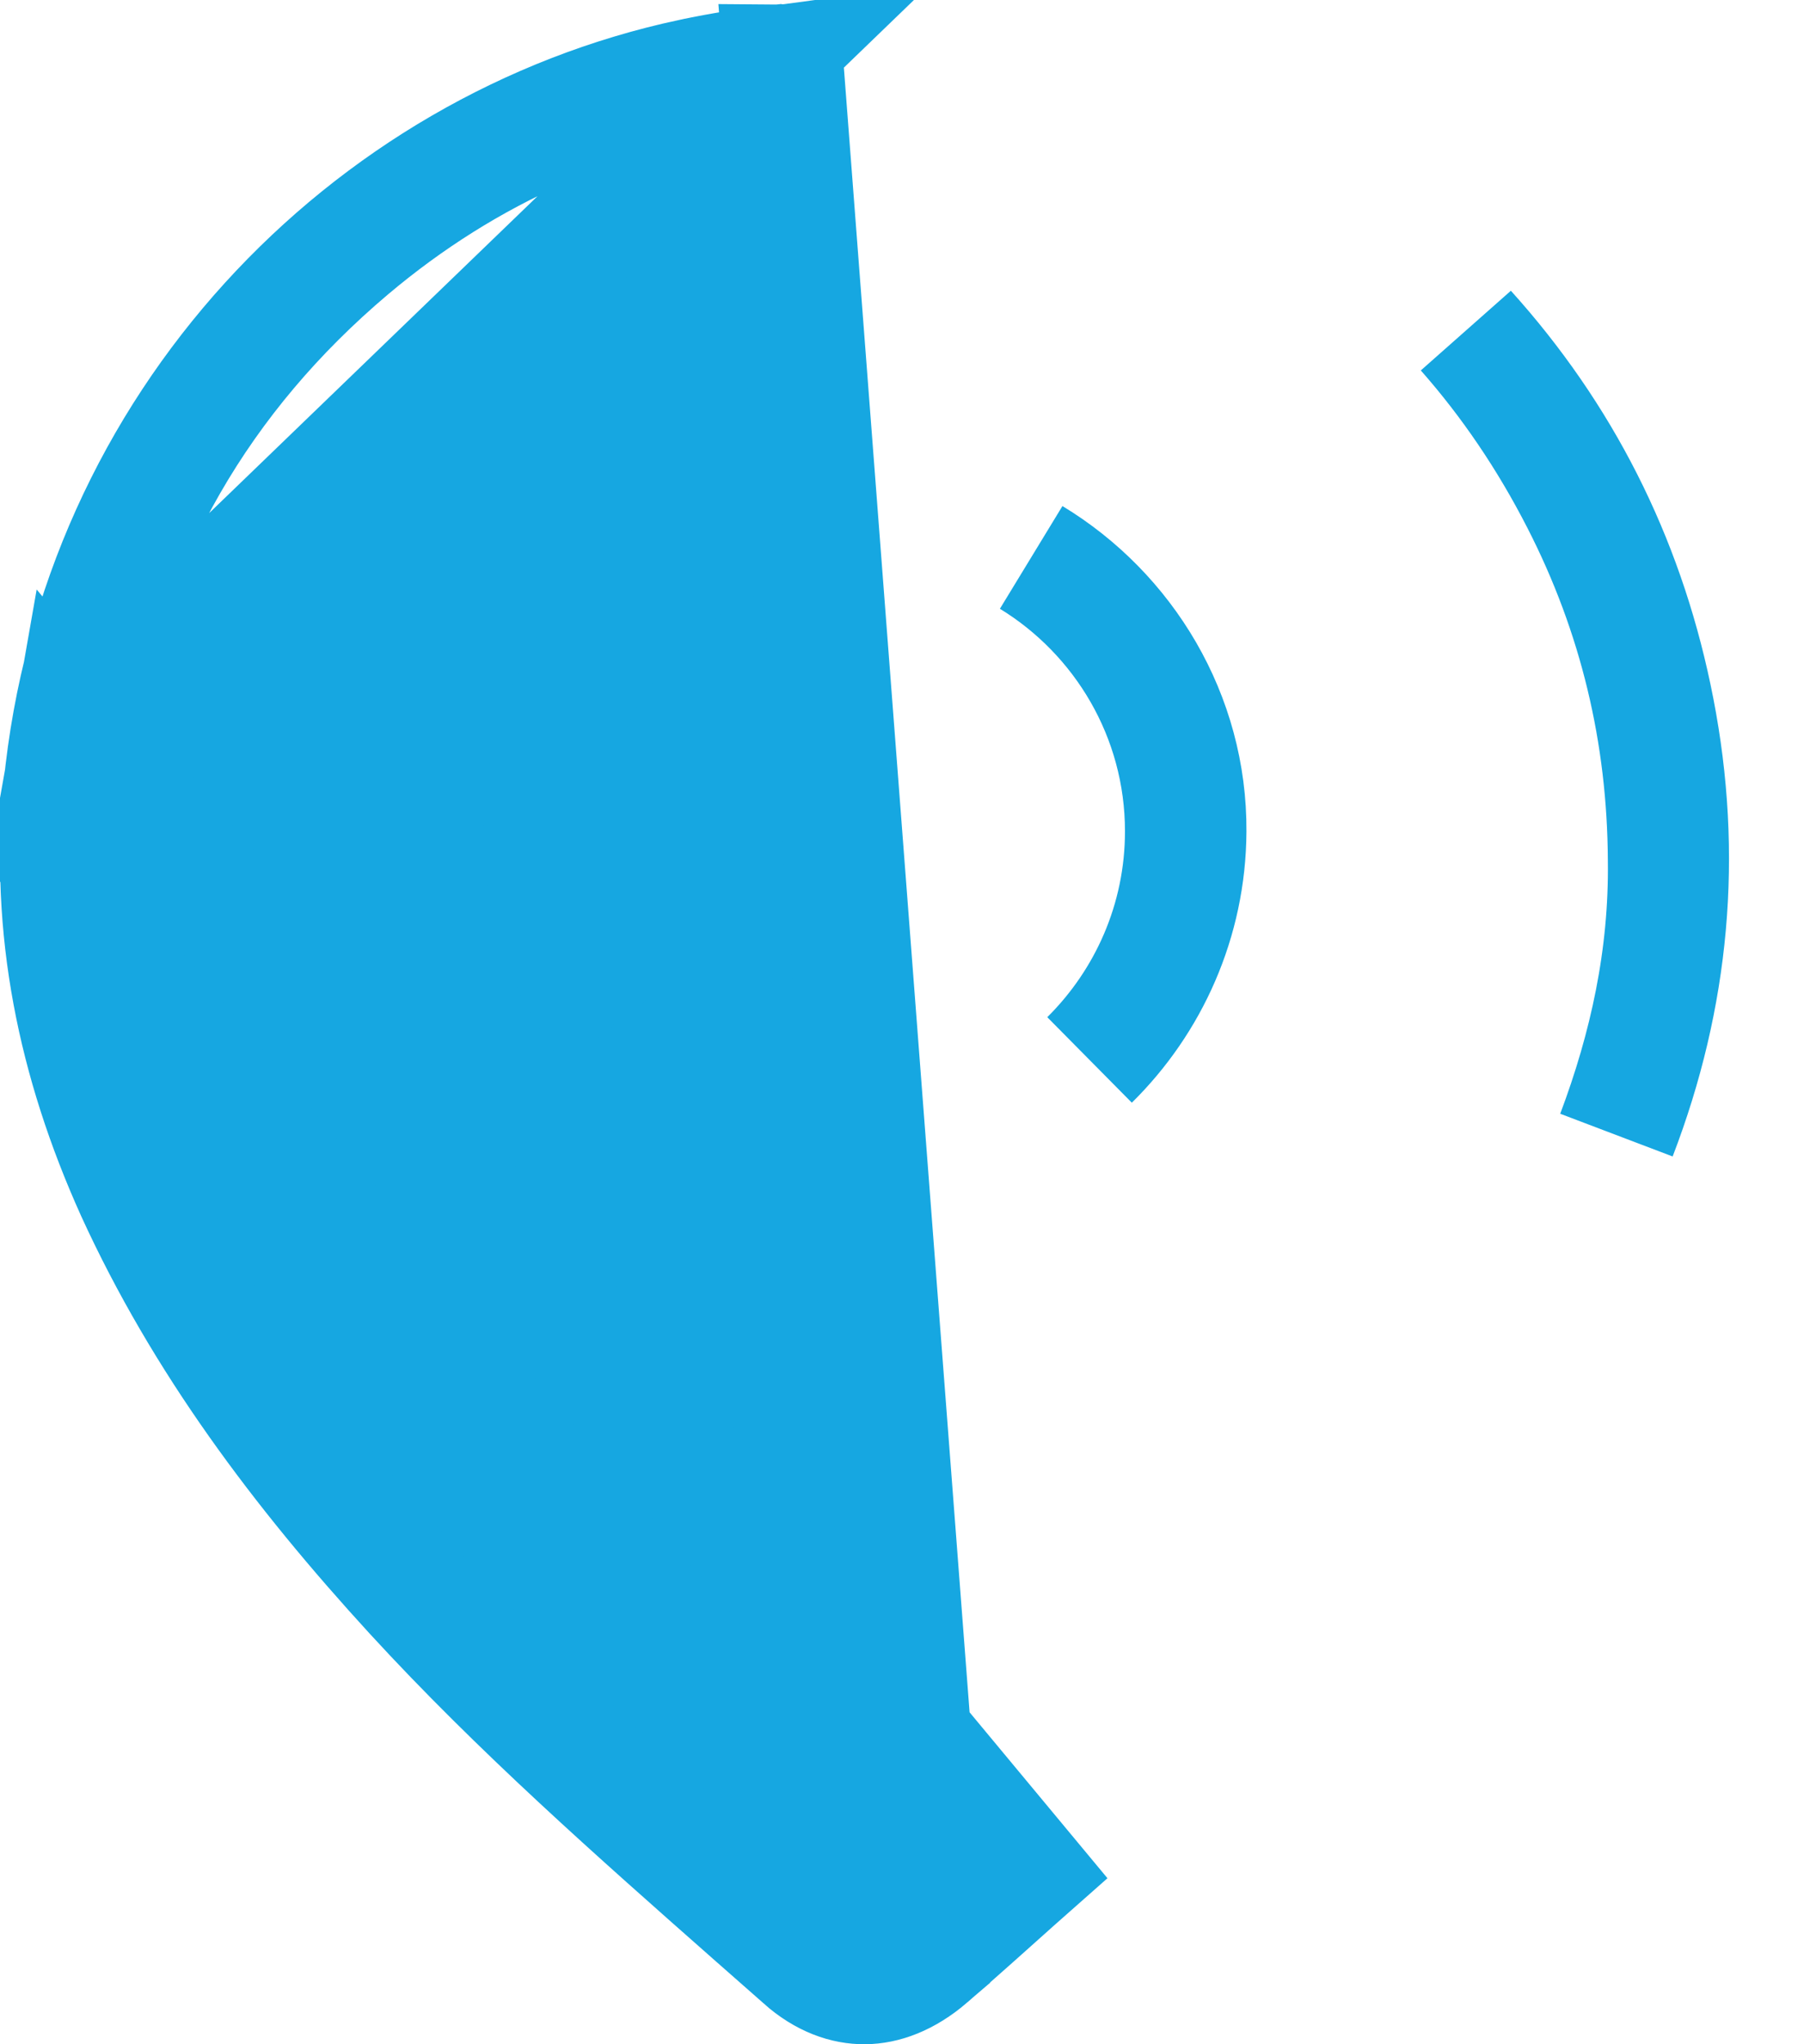 <svg width="15" height="17" viewBox="0 0 15 17" fill="none" xmlns="http://www.w3.org/2000/svg">
<path d="M8.514 15.566C8.445 15.627 8.377 15.688 8.308 15.748C8.116 15.918 7.926 16.087 7.737 16.255L7.733 16.259L7.733 16.259C7.638 16.342 7.452 16.491 7.193 16.491C6.931 16.491 6.746 16.34 6.65 16.255C6.465 16.088 6.278 15.922 6.089 15.755C5.069 14.848 4.019 13.916 3.098 12.851L3.098 12.851C2.205 11.818 1.402 10.685 0.908 9.338L0.908 9.338C0.516 8.272 0.412 7.176 0.61 6.052L8.514 15.566ZM8.514 15.566C8.506 15.572 8.499 15.579 8.491 15.586C8.232 15.818 7.976 16.048 7.716 16.274M8.514 15.566L7.716 16.274M7.716 16.274C7.528 16.436 7.346 16.499 7.189 16.5C7.034 16.501 6.858 16.444 6.68 16.286L6.68 16.285C6.549 16.169 6.418 16.054 6.288 15.94C5.292 15.061 4.319 14.203 3.441 13.246C2.502 12.221 1.695 11.143 1.13 9.906C0.641 8.822 0.417 7.717 0.528 6.557C0.822 3.535 3.059 1.231 5.75 0.655L5.751 0.655C6.002 0.601 6.254 0.562 6.512 0.535C6.513 0.535 6.513 0.535 6.513 0.535L6.528 0.533L6.543 0.531C6.532 0.532 6.521 0.534 6.513 0.534L7.716 16.274ZM12.26 2.83L12.261 2.831C13.037 3.719 13.53 4.744 13.755 5.902L13.755 5.902C13.99 7.11 13.883 8.287 13.441 9.438C13.711 8.72 13.88 7.962 13.869 7.153C13.864 6.1 13.626 5.101 13.145 4.162C12.879 3.642 12.56 3.171 12.189 2.75C12.213 2.777 12.236 2.803 12.26 2.83ZM6.501 0.535C6.501 0.535 6.502 0.535 6.505 0.535L6.501 0.535ZM6.29 0.569C5.02 0.739 3.884 1.239 2.904 2.066L2.904 2.066C1.664 3.114 0.893 4.449 0.61 6.052L6.29 0.569Z" fill="#16A7E1" stroke="#16A7E1"/>
<path d="M9.854 6.913C9.854 5.95 9.34 5.104 8.575 4.636C9.351 5.106 9.87 5.958 9.864 6.913L9.864 6.914C9.86 7.656 9.552 8.329 9.06 8.814C9.55 8.328 9.854 7.655 9.854 6.913ZM4.531 6.907C4.529 7.52 4.734 8.087 5.081 8.54C4.727 8.086 4.516 7.519 4.521 6.912L4.521 6.911C4.526 5.677 5.362 4.644 6.497 4.34C5.367 4.647 4.535 5.682 4.531 6.907V6.907Z" fill="#16A7E1" stroke="#16A7E1"/>
</svg>
